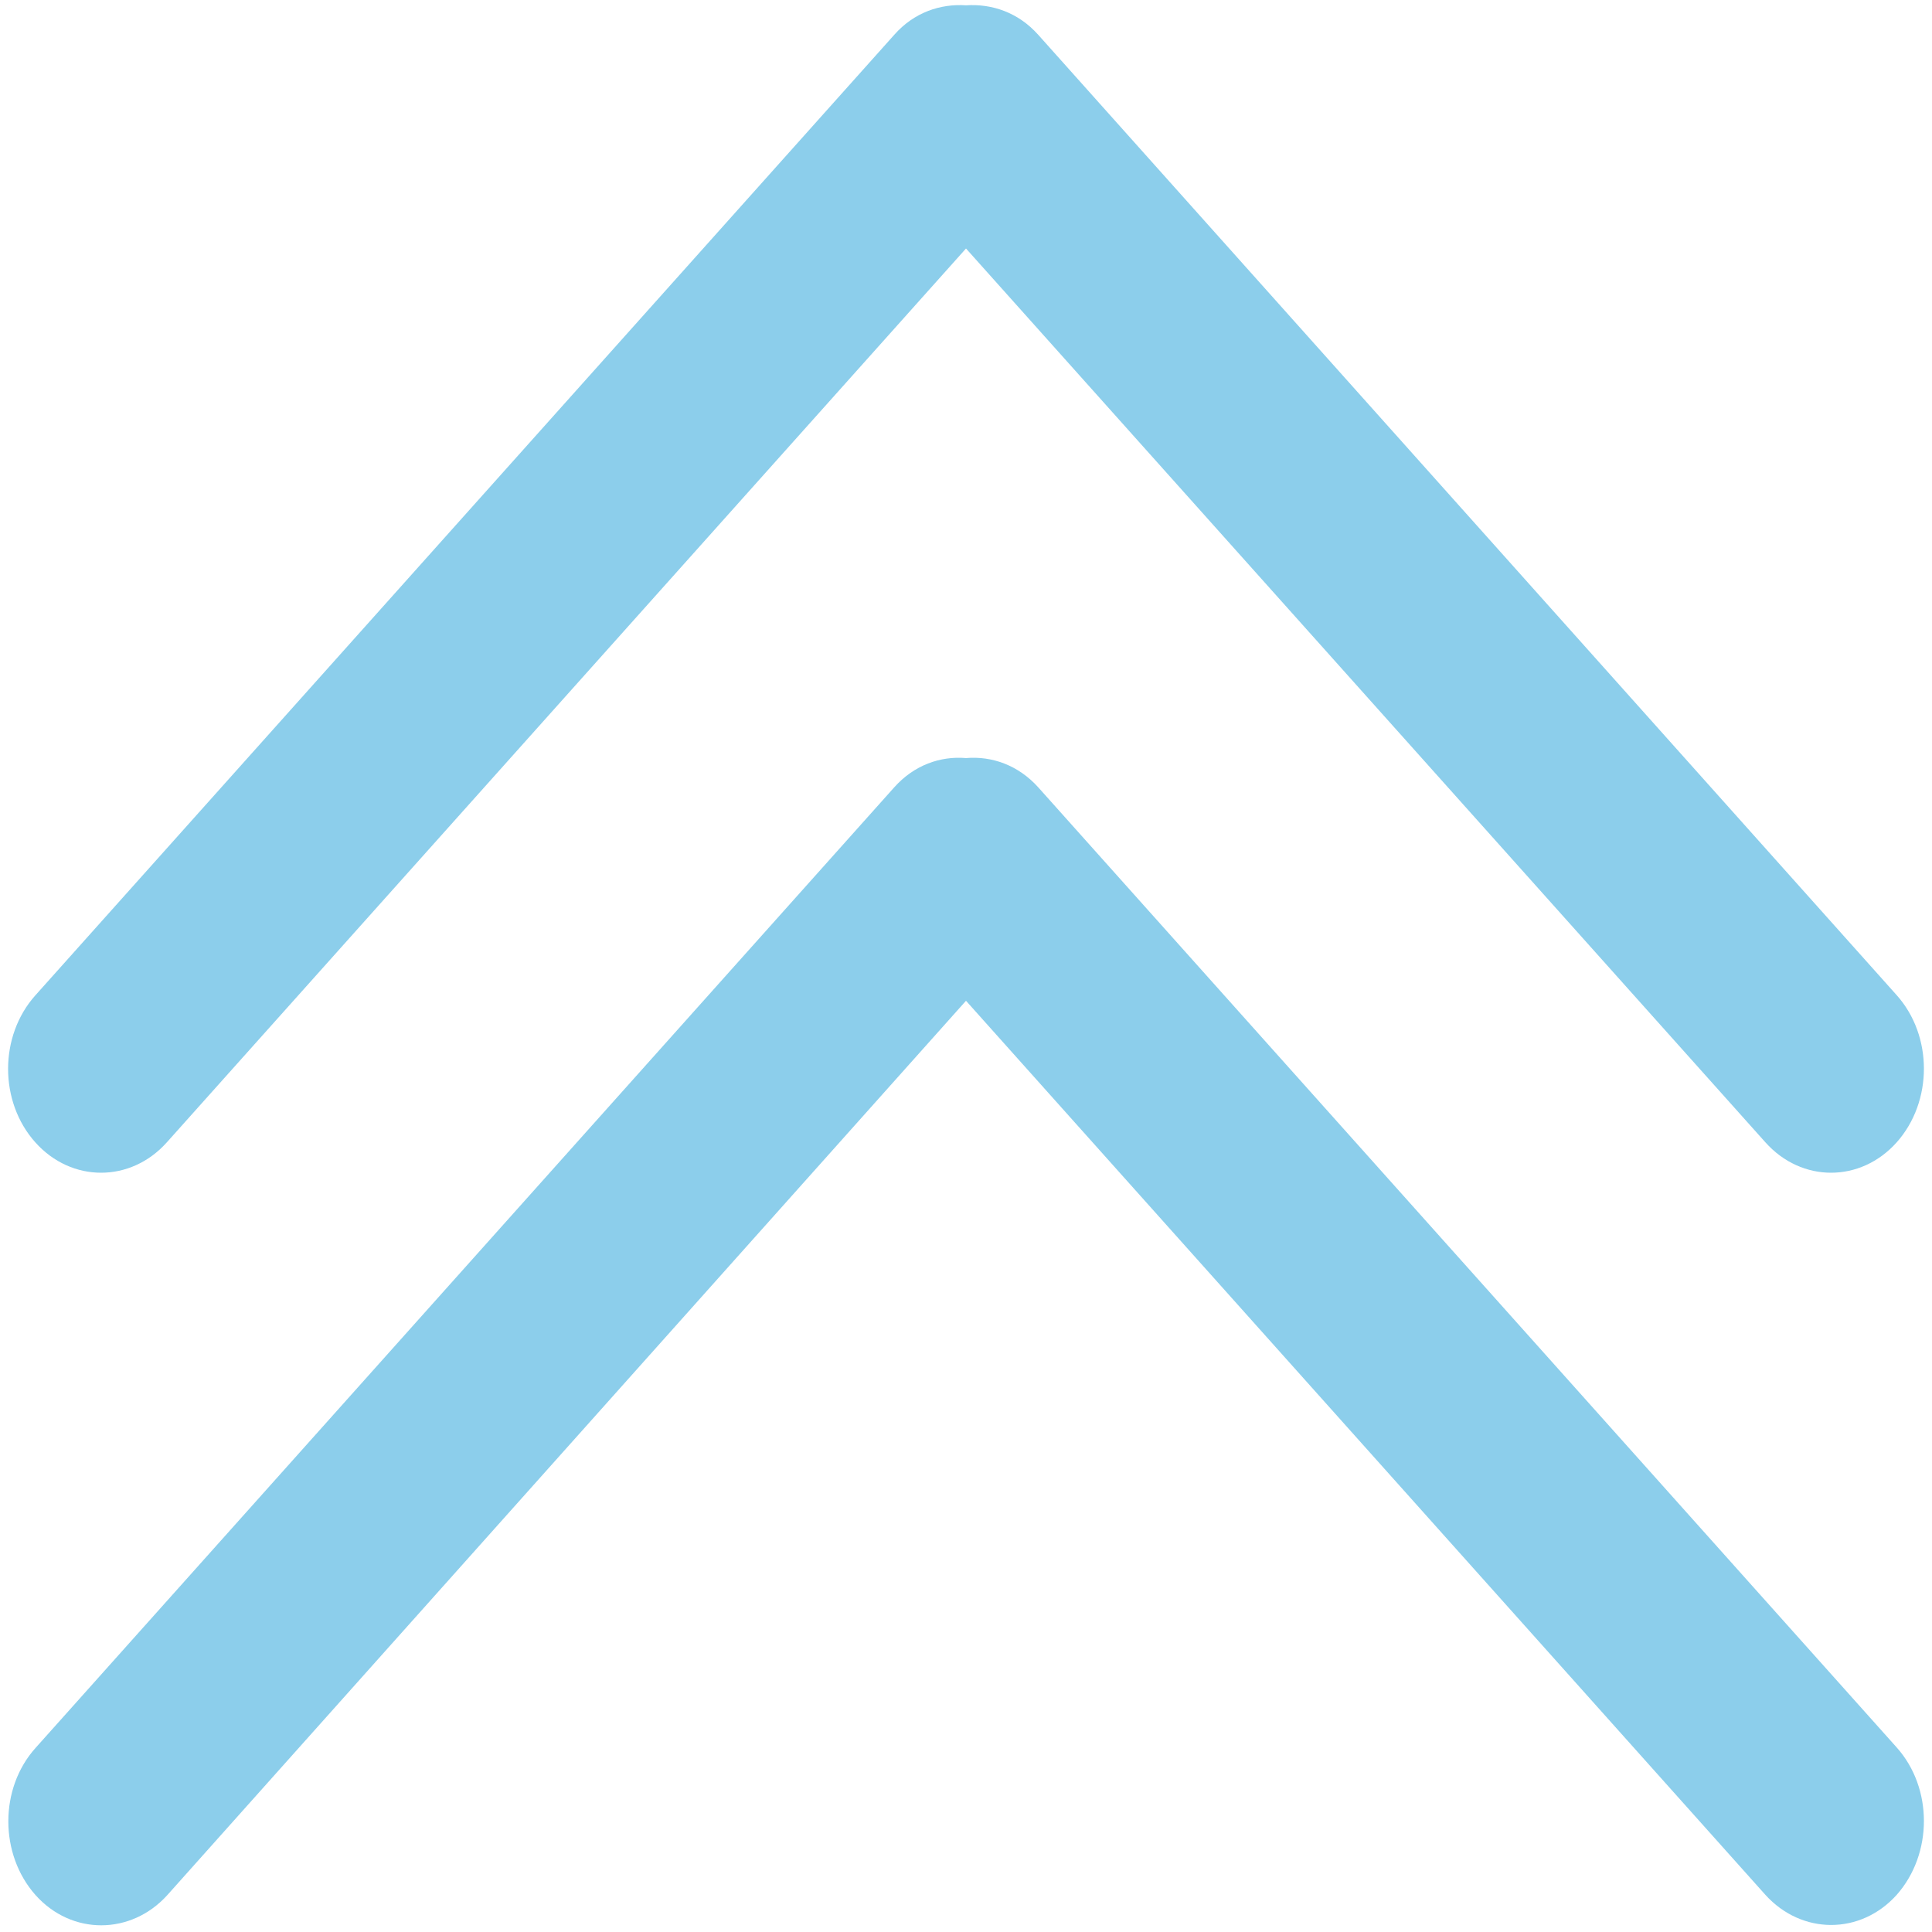 ﻿<?xml version="1.0" encoding="utf-8"?>
<svg version="1.1" xmlns:xlink="http://www.w3.org/1999/xlink" width="8px" height="8px" xmlns="http://www.w3.org/2000/svg">
  <g transform="matrix(1 0 0 1 -216 -1036 )">
    <path d="M 3.703 0.144  C 3.785 0.051  3.894 0.015  4 0.022  C 4.107 0.015  4.216 0.051  4.299 0.144  L 7.854 4.121  C 8.004 4.289  8.004 4.561  7.854 4.73  C 7.704 4.898  7.46 4.898  7.31 4.73  L 4 1.029  L 0.691 4.73  C 0.541 4.898  0.296 4.898  0.146 4.73  C -0.004 4.562  -0.004 4.29  0.146 4.122  L 3.703 0.144  Z M 4 3.139  C 4.107 3.13  4.216 3.168  4.299 3.26  L 7.854 7.236  C 8.004 7.404  8.004 7.676  7.854 7.846  C 7.704 8.013  7.46 8.012  7.31 7.846  L 4 4.144  L 0.693 7.847  C 0.543 8.013  0.297 8.015  0.147 7.847  C -0.003 7.678  -0.003 7.405  0.147 7.238  L 3.703 3.26  C 3.785 3.168  3.894 3.13  4 3.139  Z " fill-rule="nonzero" fill="#199ed8" stroke="none" fill-opacity="0.498" transform="matrix(1 0 0 1 216 1036 )" />
  </g>
</svg>